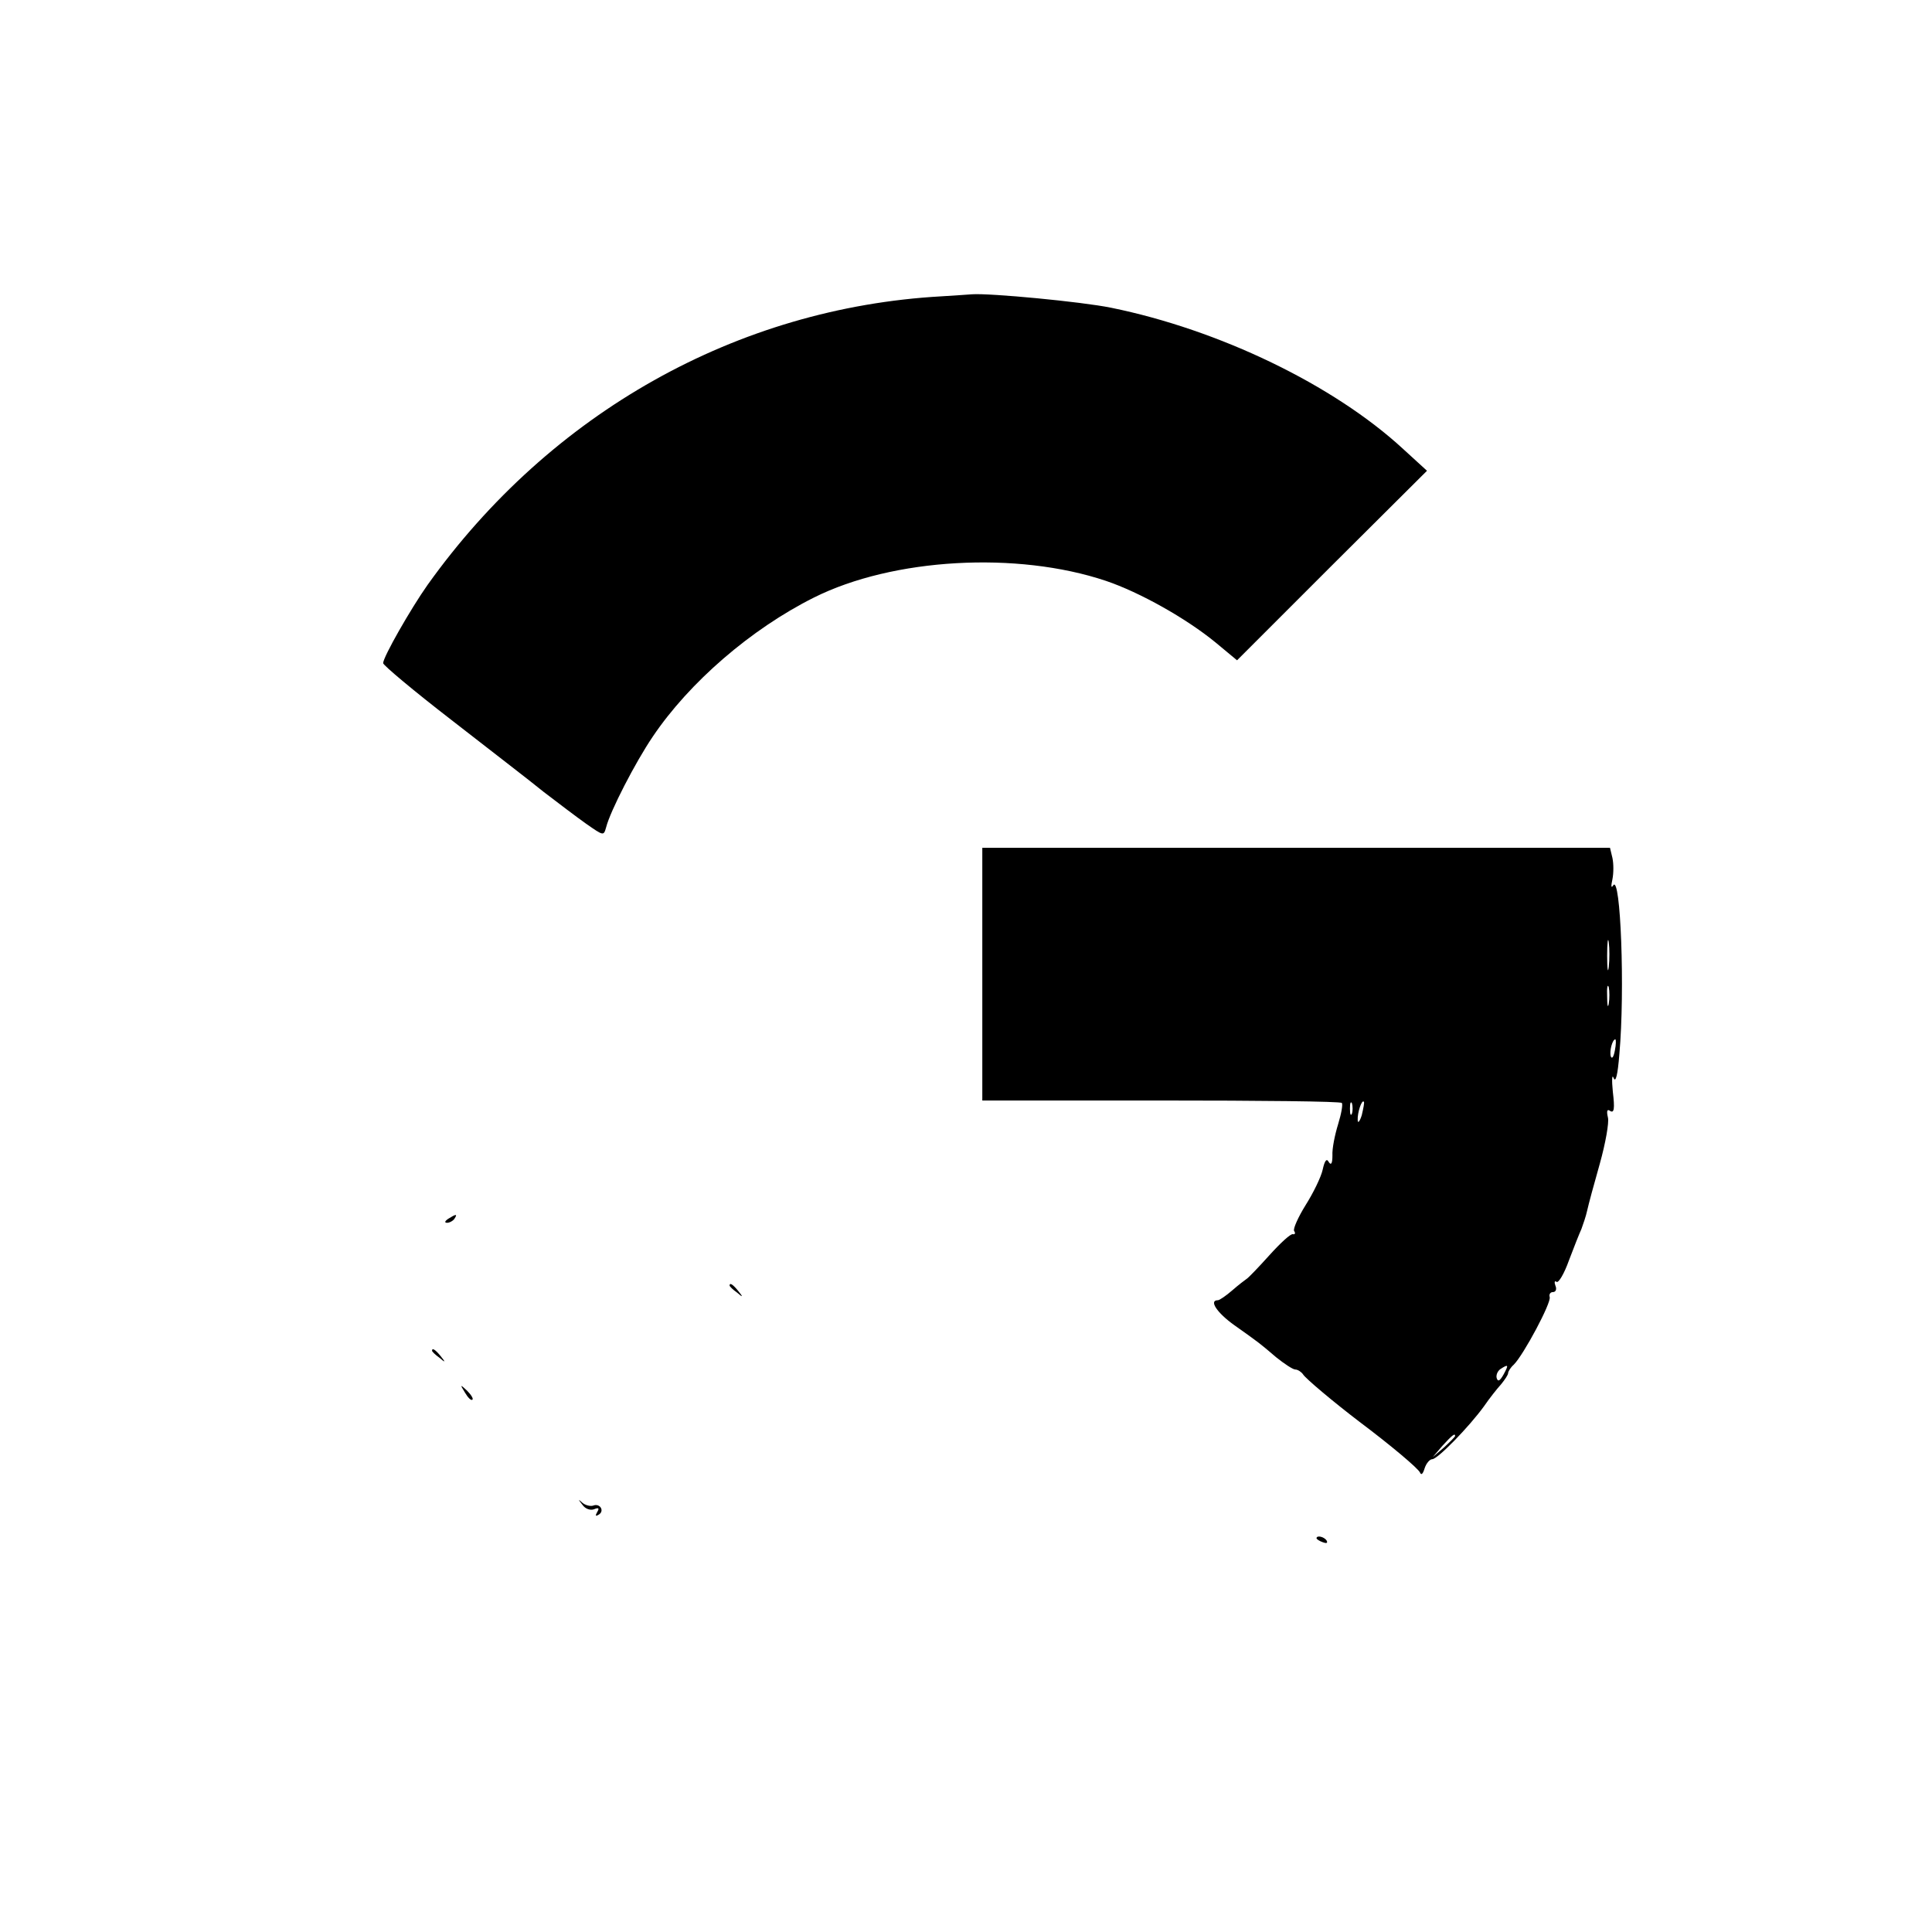 <?xml version="1.0" standalone="no"?>
<!DOCTYPE svg PUBLIC "-//W3C//DTD SVG 20010904//EN"
 "http://www.w3.org/TR/2001/REC-SVG-20010904/DTD/svg10.dtd">
<svg version="1.0" xmlns="http://www.w3.org/2000/svg"
 width="474pt" height="474pt" viewBox="0 0 474 474"
 preserveAspectRatio="xMidYMid meet">

<g transform="translate(0,474) scale(0.1,-0.1)"
fill="#000000" stroke="none">
<path d="M2310 4013 c-501 -28 -959 -285 -1261 -708 -41 -58 -109 -177 -109
-192 0 -5 75 -68 167 -139 91 -71 194 -150 227 -177 34 -26 80 -61 104 -78 43
-30 43 -30 49 -9 10 40 72 160 114 222 90 134 242 265 396 342 194 97 498 114
716 41 83 -28 197 -92 269 -151 l53 -44 233 233 233 232 -58 53 c-171 158
-452 293 -717 347 -74 15 -297 36 -341 33 -11 -1 -45 -3 -75 -5z"/>
<path d="M2410 2350 l0 -310 438 0 c241 0 441 -2 444 -6 3 -3 -1 -26 -9 -52
-8 -26 -15 -60 -14 -77 0 -19 -3 -25 -9 -16 -5 10 -10 4 -15 -19 -4 -18 -23
-57 -42 -87 -18 -29 -31 -58 -28 -63 4 -6 2 -9 -3 -8 -5 2 -31 -22 -58 -52
-27 -30 -52 -56 -56 -58 -3 -2 -19 -14 -35 -28 -15 -13 -31 -24 -35 -24 -23 0
-2 -31 40 -61 62 -44 62 -44 103 -79 20 -16 41 -30 47 -30 6 0 15 -6 19 -12 6
-10 75 -68 138 -116 76 -57 145 -115 149 -125 3 -7 7 -3 11 10 4 13 13 23 19
23 13 0 90 79 127 130 13 19 32 43 42 54 9 11 17 23 17 27 0 4 6 14 14 21 24
24 93 153 88 166 -2 7 2 12 8 12 7 0 10 7 6 16 -3 8 -2 13 3 9 5 -3 19 21 30
52 12 32 26 67 31 78 4 11 11 31 14 45 3 14 17 66 31 115 14 50 23 101 20 113
-4 17 -2 22 6 16 9 -5 11 6 6 47 -3 30 -2 45 2 34 5 -12 10 8 14 59 14 157 3
441 -15 414 -5 -8 -6 -3 -2 15 3 15 3 38 0 52 l-6 25 -770 0 -770 0 0 -310z
m1537 18 c-2 -18 -4 -6 -4 27 0 33 2 48 4 33 2 -15 2 -42 0 -60z m0 -90 c-2
-13 -4 -5 -4 17 -1 22 1 32 4 23 2 -10 2 -28 0 -40z m15 -115 c-3 -16 -7 -22
-10 -15 -4 13 4 42 11 42 2 0 2 -12 -1 -27z m-645 -155 c-3 -7 -5 -2 -5 12 0
14 2 19 5 13 2 -7 2 -19 0 -25z m24 -4 c-5 -16 -10 -21 -10 -12 -1 18 10 51
15 45 2 -1 -1 -16 -5 -33z m348 -636 c-9 -16 -14 -19 -17 -9 -2 7 2 17 9 22
20 13 21 11 8 -13z m-119 -151 c0 -2 -12 -14 -27 -28 l-28 -24 24 28 c23 25
31 32 31 24z"/>
<path d="M1100 1750 c-9 -6 -10 -10 -3 -10 6 0 15 5 18 10 8 12 4 12 -15 0z"/>
<path d="M1790 1586 c0 -2 8 -10 18 -17 15 -13 16 -12 3 4 -13 16 -21 21 -21
13z"/>
<path d="M1060 1426 c0 -2 8 -10 18 -17 15 -13 16 -12 3 4 -13 16 -21 21 -21
13z"/>
<path d="M1141 1323 c7 -12 15 -20 18 -17 3 2 -3 12 -13 22 -17 16 -18 16 -5
-5z"/>
<path d="M1429 1048 c7 -10 19 -14 28 -11 12 5 14 3 8 -7 -5 -9 -4 -11 4 -6
15 9 3 29 -14 22 -7 -2 -19 1 -26 7 -11 10 -11 9 0 -5z"/>
<path d="M3230 966 c0 -2 7 -7 16 -10 8 -3 12 -2 9 4 -6 10 -25 14 -25 6z"/>
</g>
</svg>
